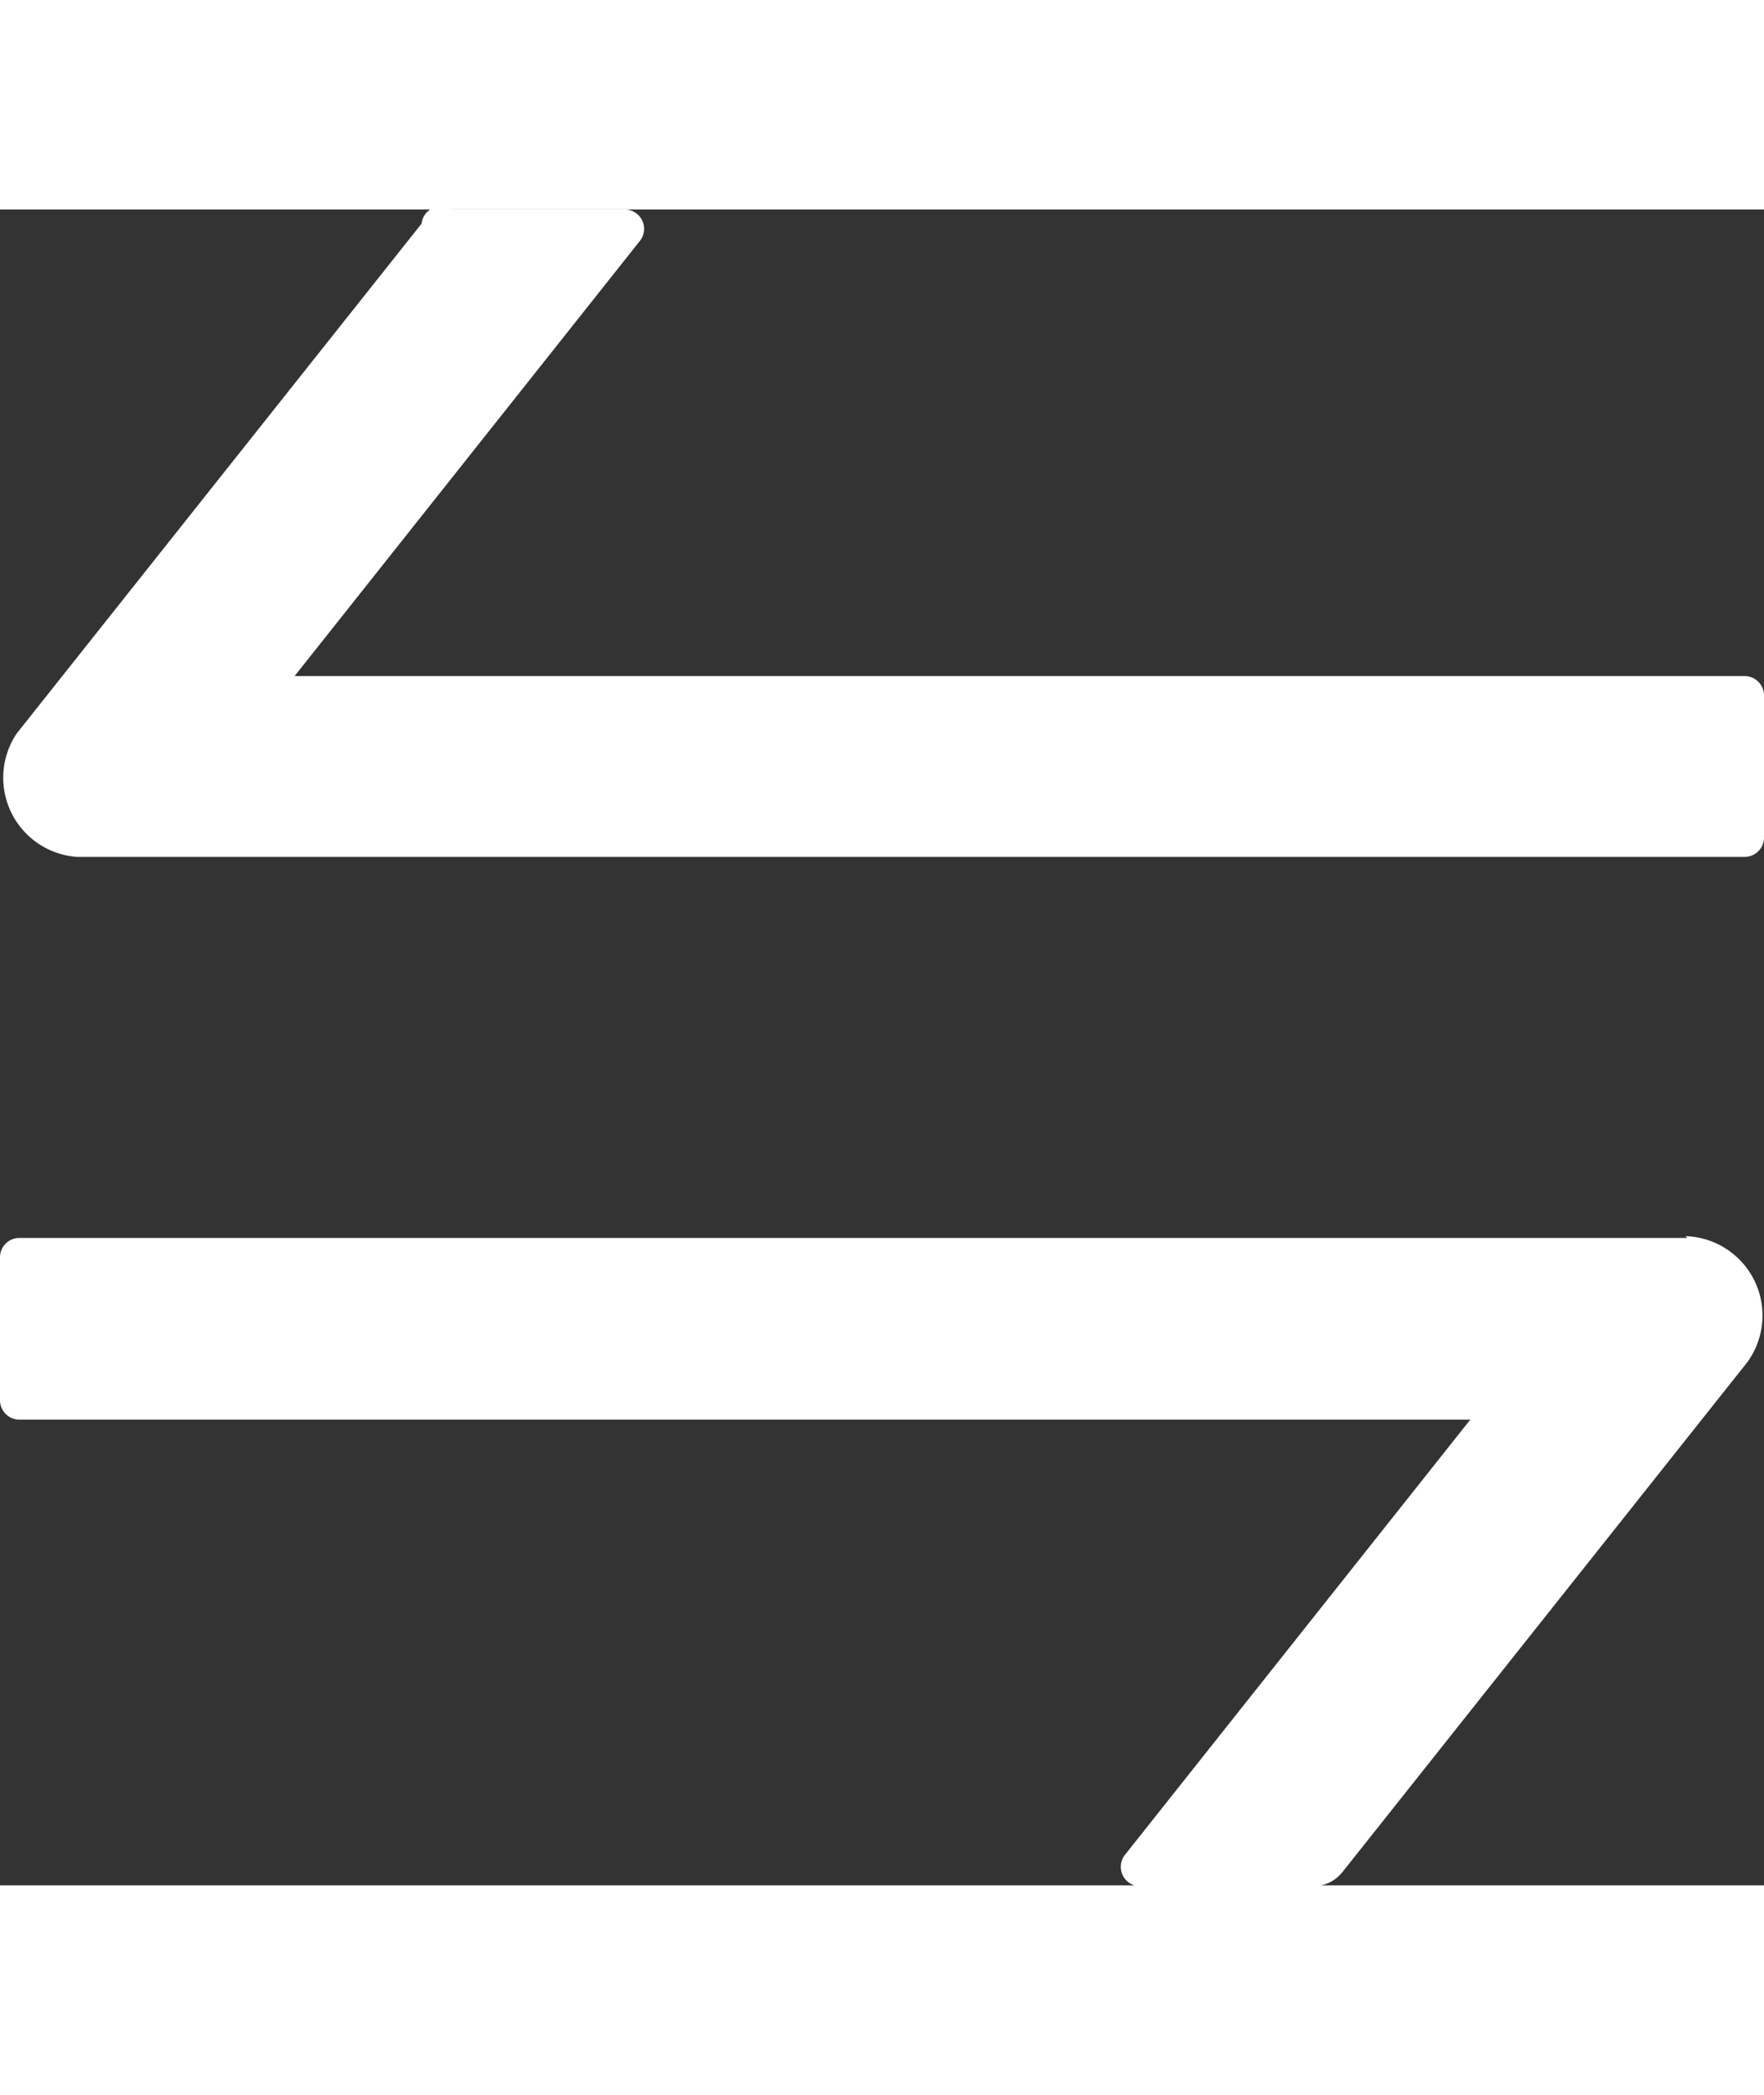 <svg width="16" viewBox="0 0 20 19" xmlns="http://www.w3.org/2000/svg">
    <rect x="0" y="0" width="20" height="19" fill="#333333" stroke="none"/>
    <path
        d="M19.13 11.66H.22a.22.22 0 0 0-.22.22v1.62a.22.22 0 0 0 .22.22h16.45l-3.92 4.94a.22.22 0 0 0 .17.35h1.97c.13 0 .25-.06.33-.16l4.59-5.78a.9.9 0 0 0-.7-1.43zM19.78 5.29H3.34L7.26.35A.22.22 0 0 0 7.09 0H5.12a.22.22 0 0 0-.34.16L.19 5.94a.9.9 0 0 0 .68 1.4H19.78a.22.22 0 0 0 .22-.22V5.51a.22.22 0 0 0-.22-.22z"
        fill="#fff"
    />
</svg>